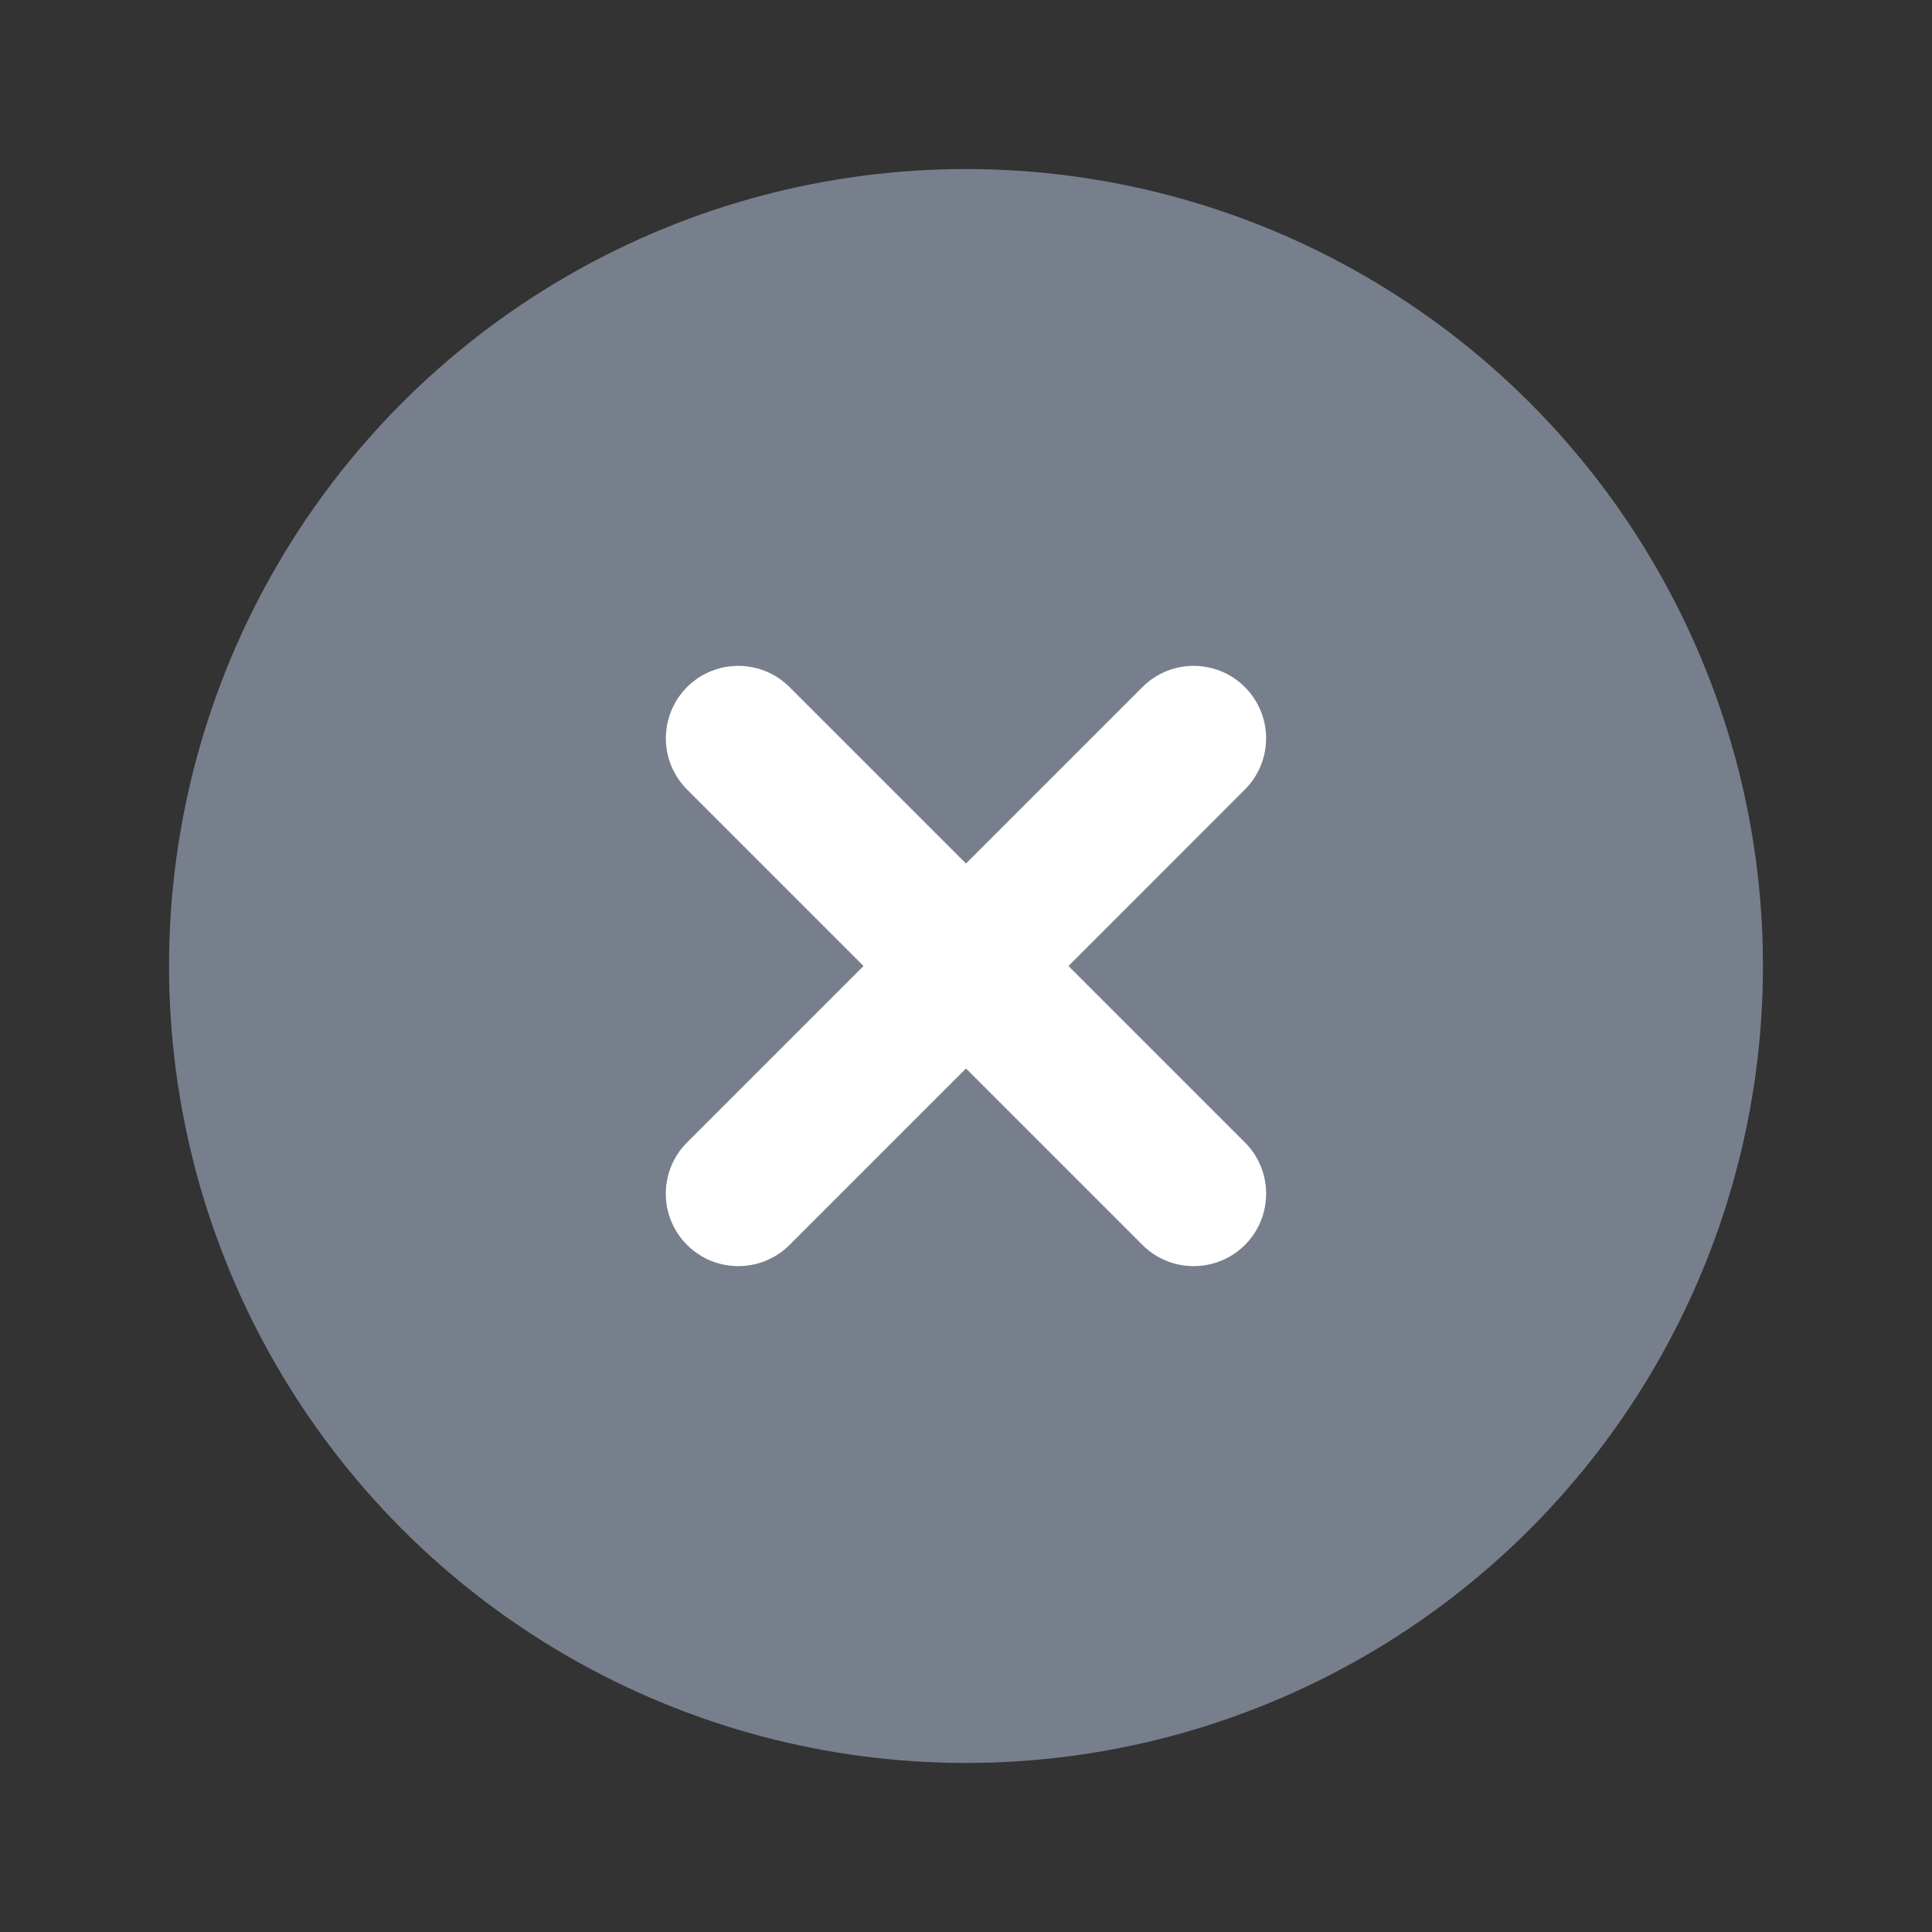 <svg width="24" height="24" viewBox="0 0 24 24" fill="none" xmlns="http://www.w3.org/2000/svg">
<rect x="0" y="0" width="24" height="24" fill="#333333" stroke="none"/>
<circle cx="12" cy="12" r="9" fill="white"/>
<circle cx="12" cy="12" r="9" stroke="#787F8C" stroke-width="1.8"/>
<path fill-rule="evenodd" clip-rule="evenodd" d="M12 21C16.971 21 21 16.971 21 12C21 7.029 16.971 3 12 3C7.029 3 3 7.029 3 12C3 16.971 7.029 21 12 21ZM8.535 15.465C8.183 15.113 8.183 14.543 8.535 14.192L10.727 12L8.535 9.808C8.184 9.456 8.184 8.887 8.535 8.535C8.886 8.184 9.456 8.184 9.808 8.535L12 10.727L14.192 8.535C14.543 8.184 15.113 8.184 15.464 8.535C15.816 8.887 15.816 9.456 15.464 9.808L13.273 12L15.465 14.192C15.816 14.543 15.816 15.113 15.465 15.465C15.113 15.816 14.543 15.816 14.192 15.465L12 13.273L9.808 15.465C9.456 15.816 8.886 15.816 8.535 15.465Z" fill="#787F8C"/>
</svg>
